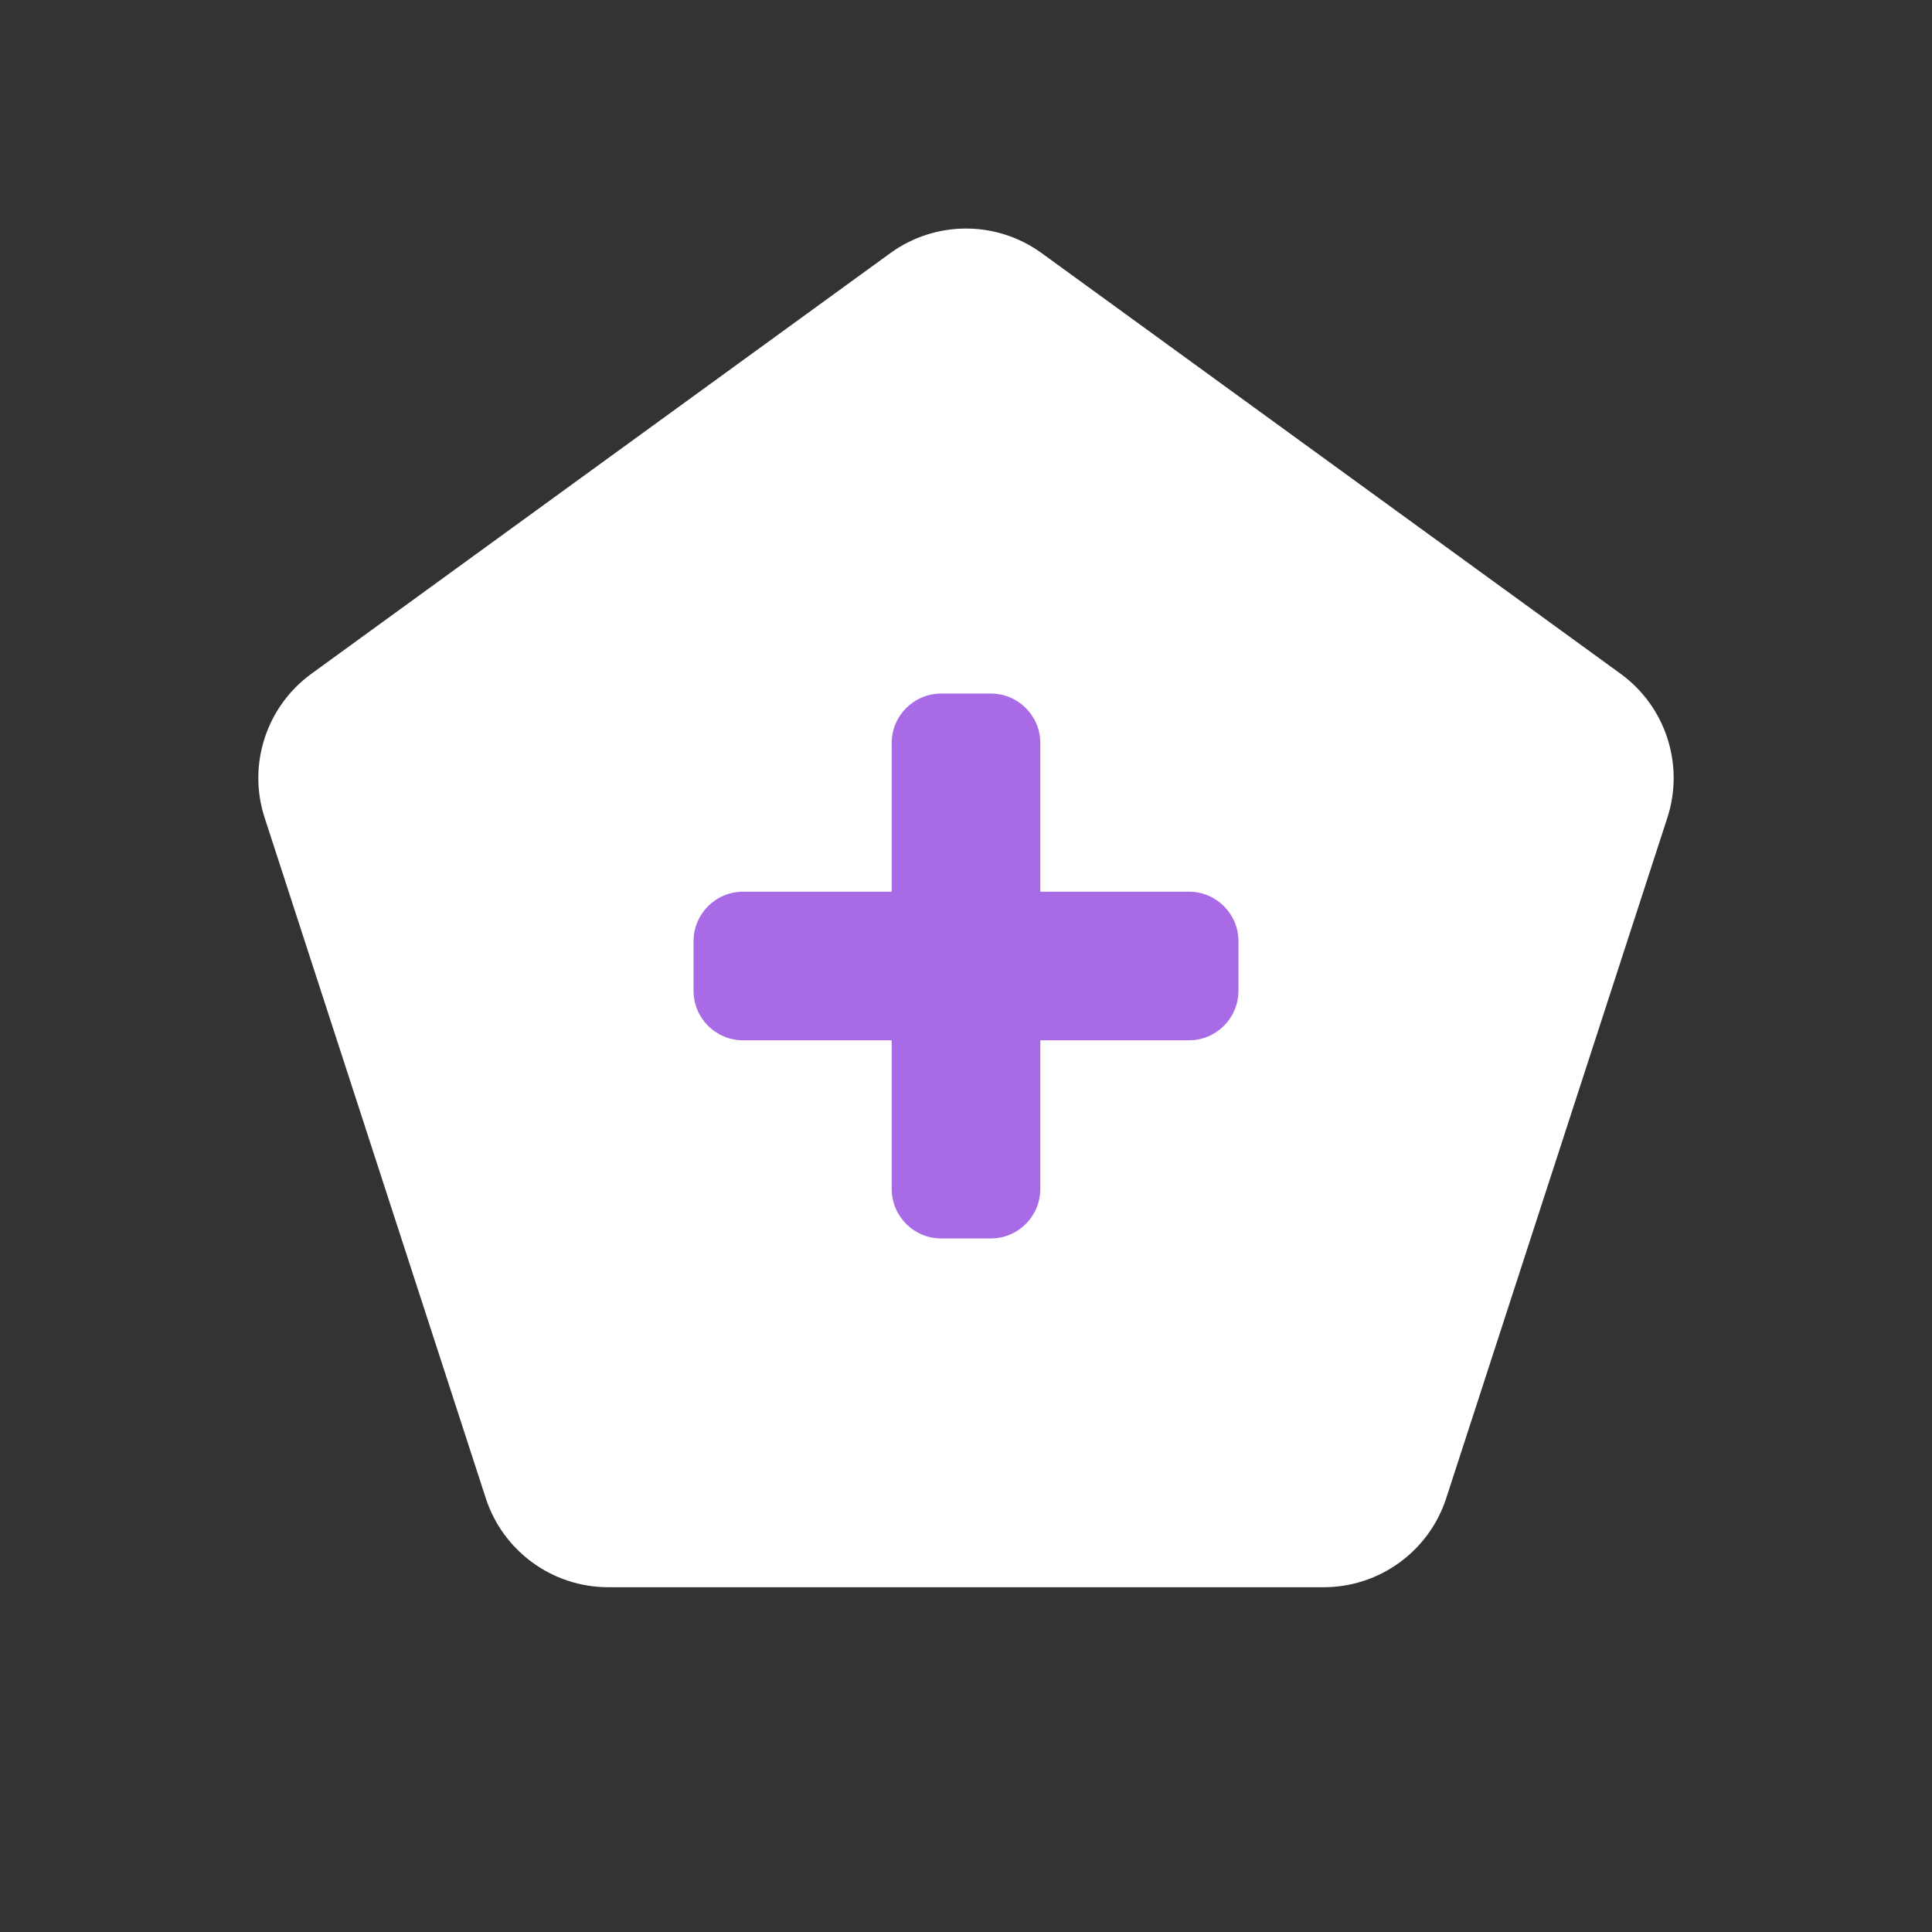 <?xml version="1.0" encoding="UTF-8"?>
<svg width="39px" height="39px" viewBox="0 0 39 39" version="1.1" xmlns="http://www.w3.org/2000/svg" xmlns:xlink="http://www.w3.org/1999/xlink">
    <rect x="0" y="0" width="39" height="39" fill="#333333" stroke="none"/>
    <!-- Generator: Sketch 48.1 (47250) - http://www.bohemiancoding.com/sketch -->
    <title>new-announcements-icon--add</title>
    <desc>Created with Sketch.</desc>
    <defs></defs>
    <g id="Symbols" stroke="none" stroke-width="1" fill="none" fill-rule="evenodd">
        <g id="new-announcements-icon--add">
            <path d="M21.028,5.11 L32.713,13.6 C33.624,14.262 34.006,15.436 33.658,16.507 L29.194,30.243 C28.846,31.314 27.848,32.04 26.722,32.04 L12.278,32.04 C11.152,32.04 10.154,31.314 9.806,30.243 L5.342,16.507 C4.994,15.436 5.376,14.262 6.287,13.6 L17.972,5.11 C18.883,4.448 20.117,4.448 21.028,5.11 Z" id="Polygon" fill="#FFFFFF"></path>
            <path d="M18,18 L15,18 C14.448,18 14,18.448 14,19 L14,20 C14,20.552 14.448,21 15,21 L18,21 L18,24 C18,24.552 18.448,25 19,25 L20,25 C20.552,25 21,24.552 21,24 L21,21 L24,21 C24.552,21 25,20.552 25,20 L25,19 C25,18.448 24.552,18 24,18 L21,18 L21,15 C21,14.448 20.552,14 20,14 L19,14 C18.448,14 18,14.448 18,15 L18,18 Z" id="Combined-Shape" fill="#A86BE5"></path>
        </g>
    </g>
</svg>
